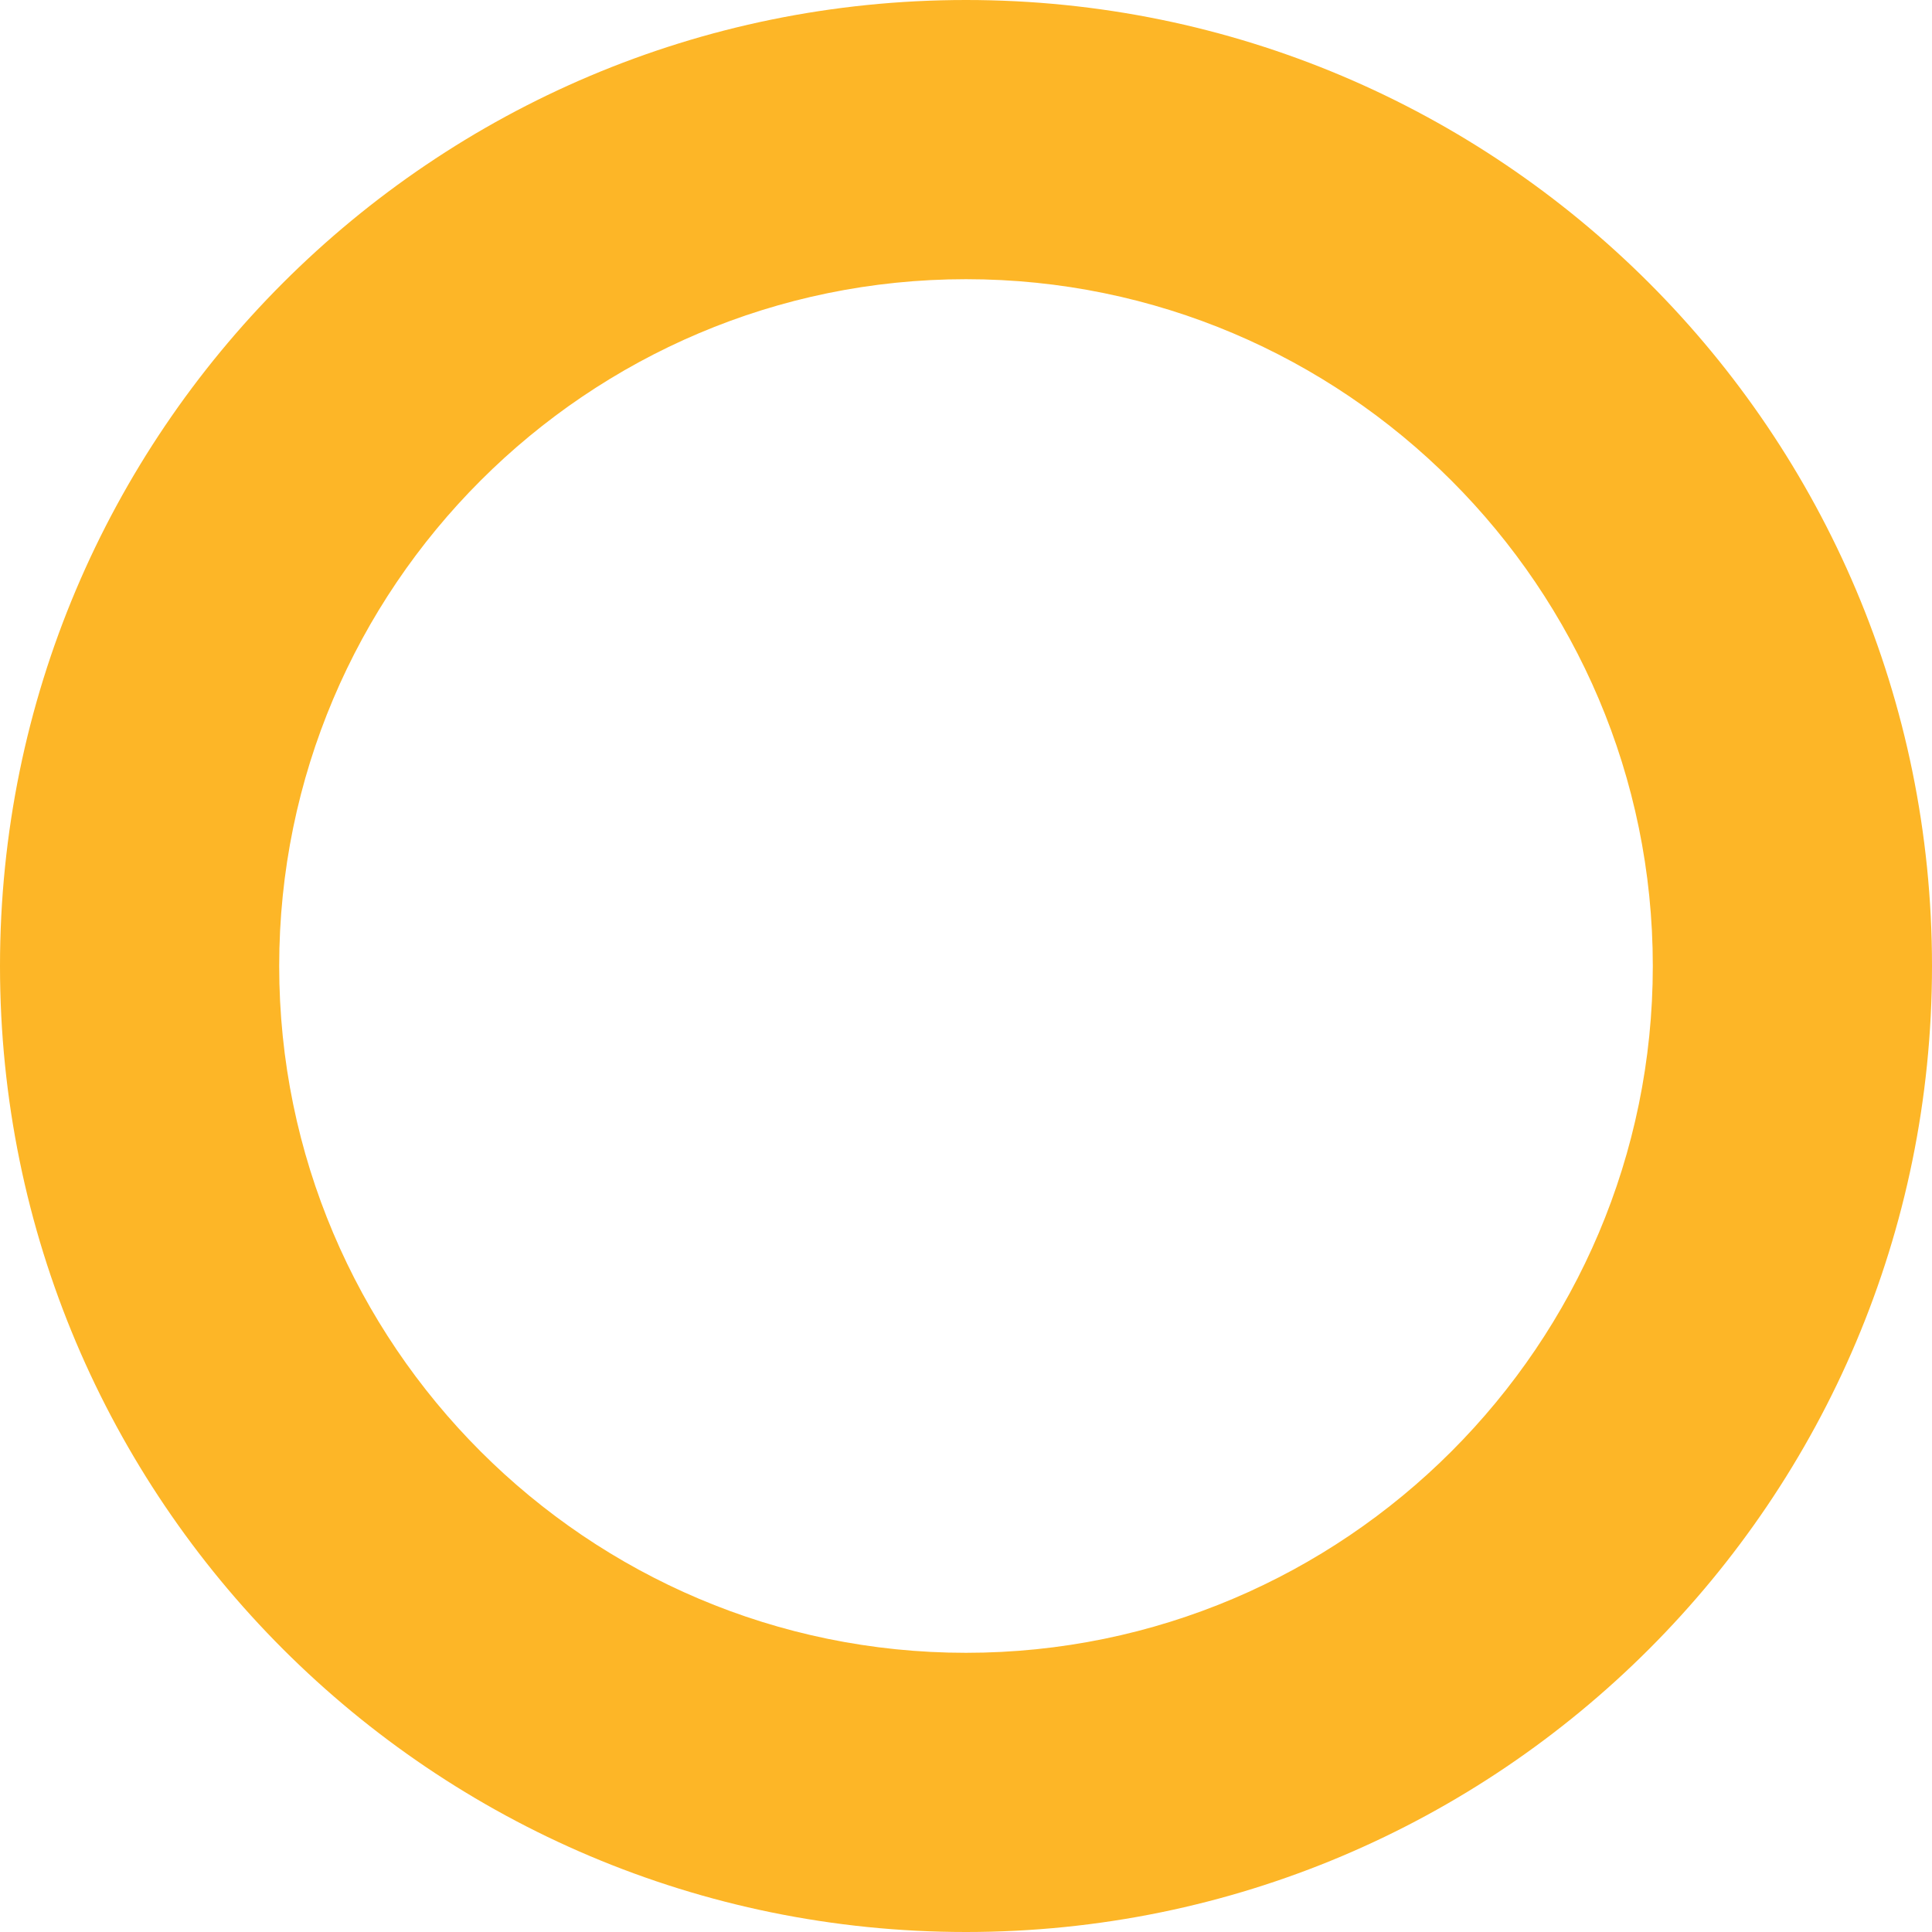 <svg xmlns="http://www.w3.org/2000/svg" width="1383.997" height="1383.997" viewBox="0 0 1383.997 1383.997">
  <g id="Path_10606" data-name="Path 10606" fill="none">
    <path d="M692,0c382.18,0,692,309.818,692,692s-309.818,692-692,692S0,1074.179,0,692,309.818,0,692,0Z" stroke="none"/>
    <path d="M 691.999 200 C 420.71 200 200 420.71 200 691.999 C 200 963.287 420.71 1183.997 691.999 1183.997 C 963.287 1183.997 1183.997 963.287 1183.997 691.999 C 1183.997 420.71 963.287 200 691.999 200 M 691.999 0 C 1074.178 0 1383.997 309.818 1383.997 691.999 C 1383.997 1074.178 1074.178 1383.997 691.999 1383.997 C 309.818 1383.997 0 1074.178 0 691.999 C 0 309.818 309.818 0 691.999 0 Z" stroke="none" fill="#fdb627"/>
  </g>
</svg>

